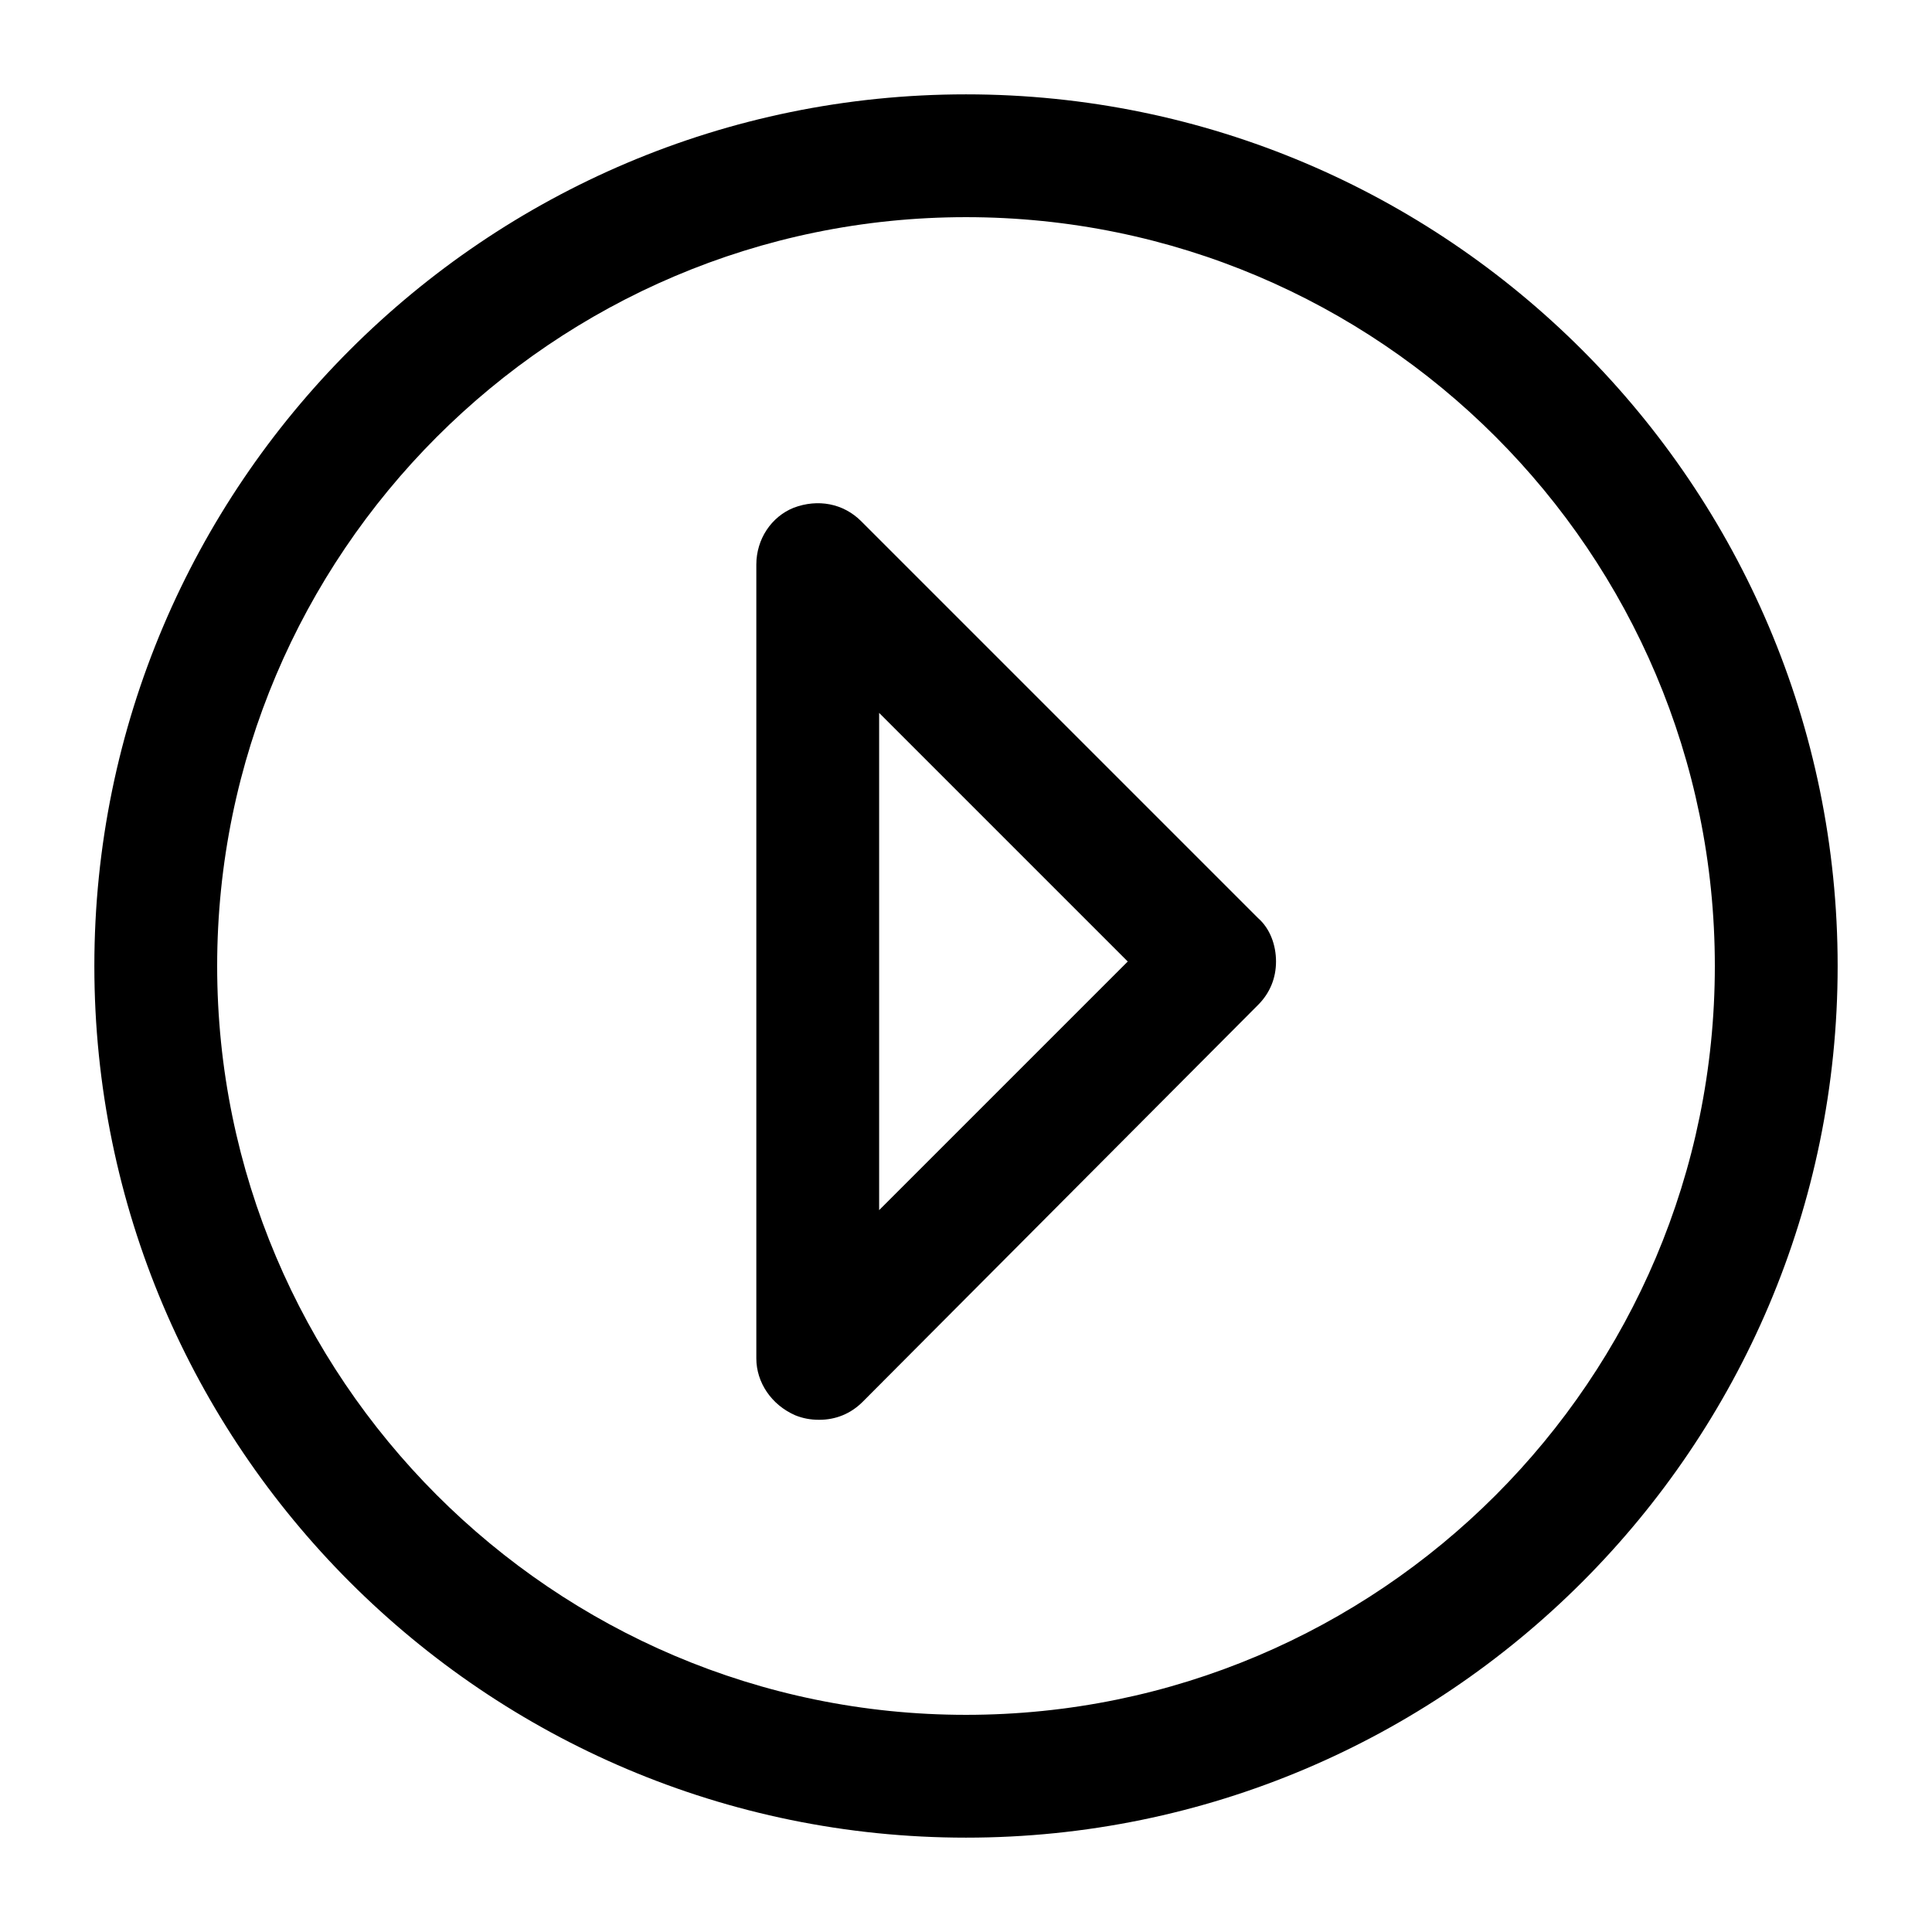 <svg xmlns="http://www.w3.org/2000/svg" viewBox="0 0 129 129"><path d="M64.5 122.7c32.1 0 58.2-26.1 58.2-58.2S96.6 6.3 64.5 6.3 6.3 32.4 6.3 64.5s26.1 58.2 58.2 58.2zm0-108.2c27.6 0 50 22.4 50 50s-22.4 50-50 50-50-22.5-50-50 22.4-50 50-50z"/><path d="M53.1 94.5c.5.2 1 .3 1.6.3 1.1 0 2.1-.4 2.9-1.2L84 67.1c.8-.8 1.2-1.8 1.2-2.9s-.4-2.2-1.2-2.9L57.5 34.8c-1.2-1.2-2.9-1.5-4.5-.9-1.5.6-2.5 2.1-2.5 3.8v53c0 1.6 1 3.1 2.6 3.8zm5.6-46.9l16.6 16.6-16.6 16.6V47.6z"/></svg>